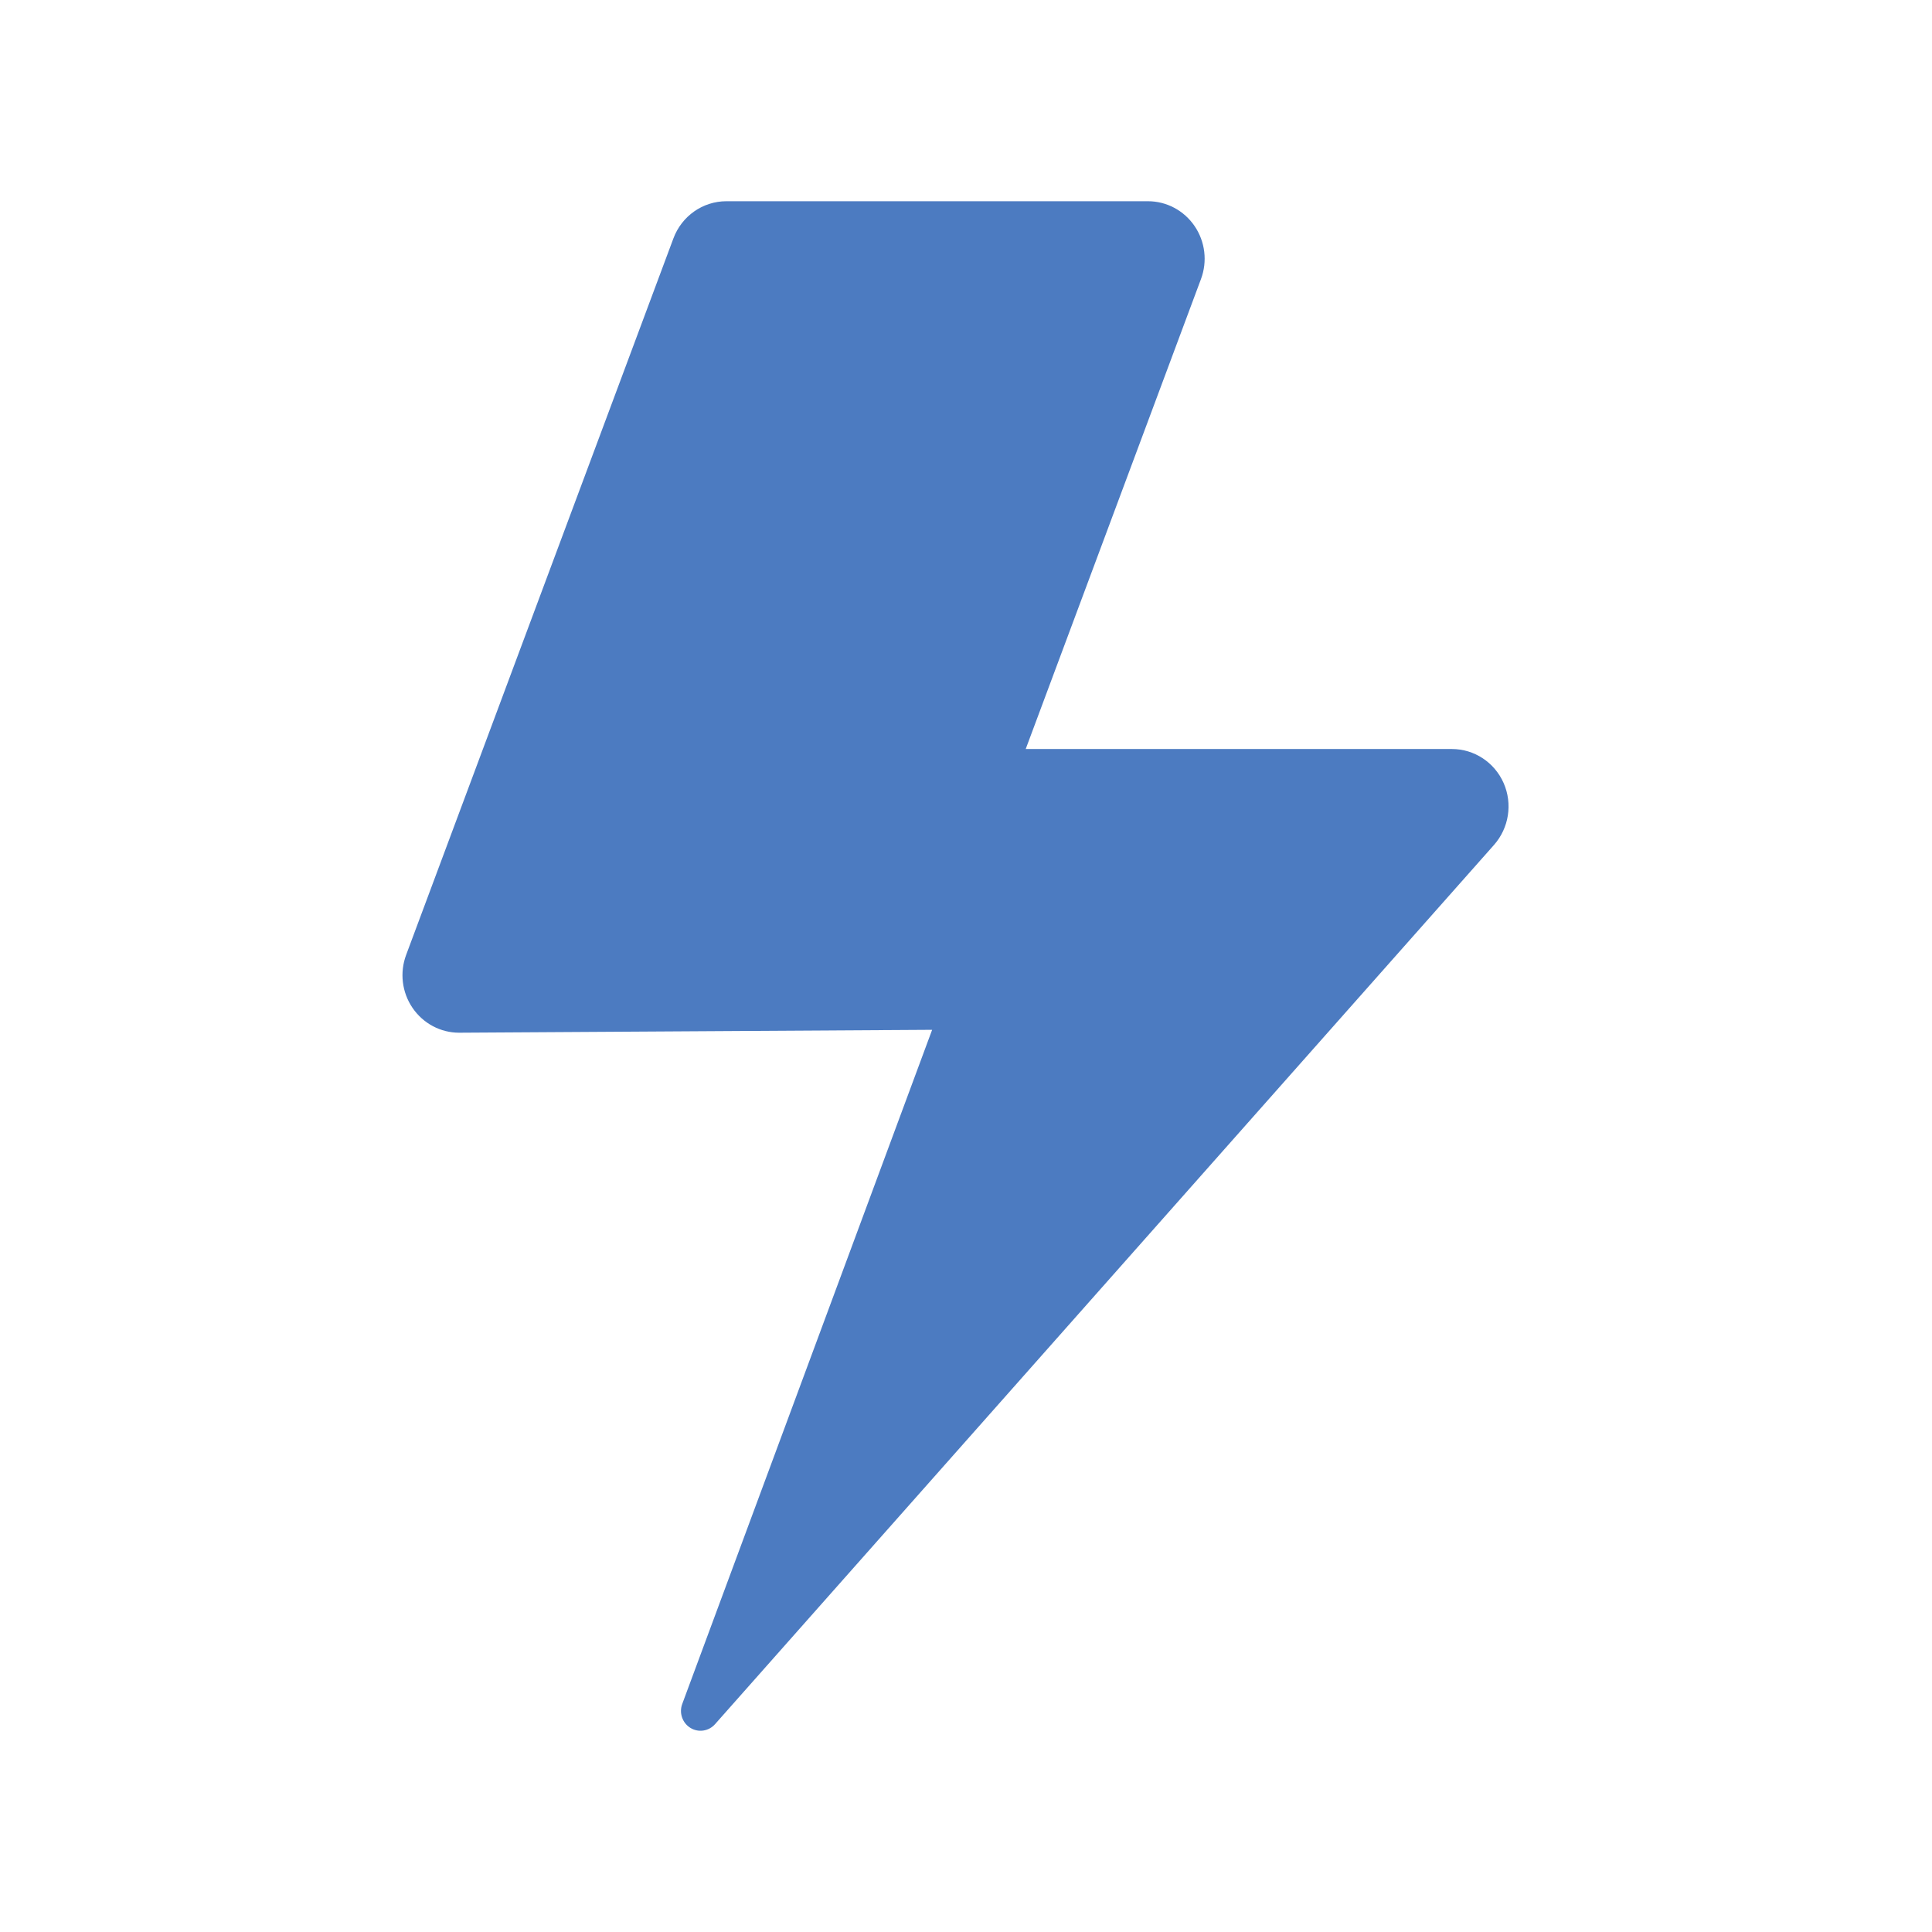 <!-- Generated by IcoMoon.io -->
<svg version="1.1" xmlns="http://www.w3.org/2000/svg" width="32" height="32" viewBox="0 0 32 32">
<title>power</title>
<path fill="#4c7bc1" d="M24.905 12.97c-0.151-0.343-0.487-0.564-0.857-0.564h-7.059l2.903-7.784c0.109-0.292 0.070-0.62-0.106-0.878s-0.464-0.411-0.772-0.411h-6.983c-0.39 0-0.739 0.245-0.877 0.615l-4.427 11.868c-0.109 0.292-0.070 0.62 0.106 0.878s0.464 0.411 0.772 0.411l7.834-0.048-4.139 11.166c-0.055 0.148 0.002 0.314 0.135 0.396s0.304 0.056 0.408-0.061l12.903-14.564c0.247-0.28 0.31-0.681 0.159-1.024z"></path>
</svg>
